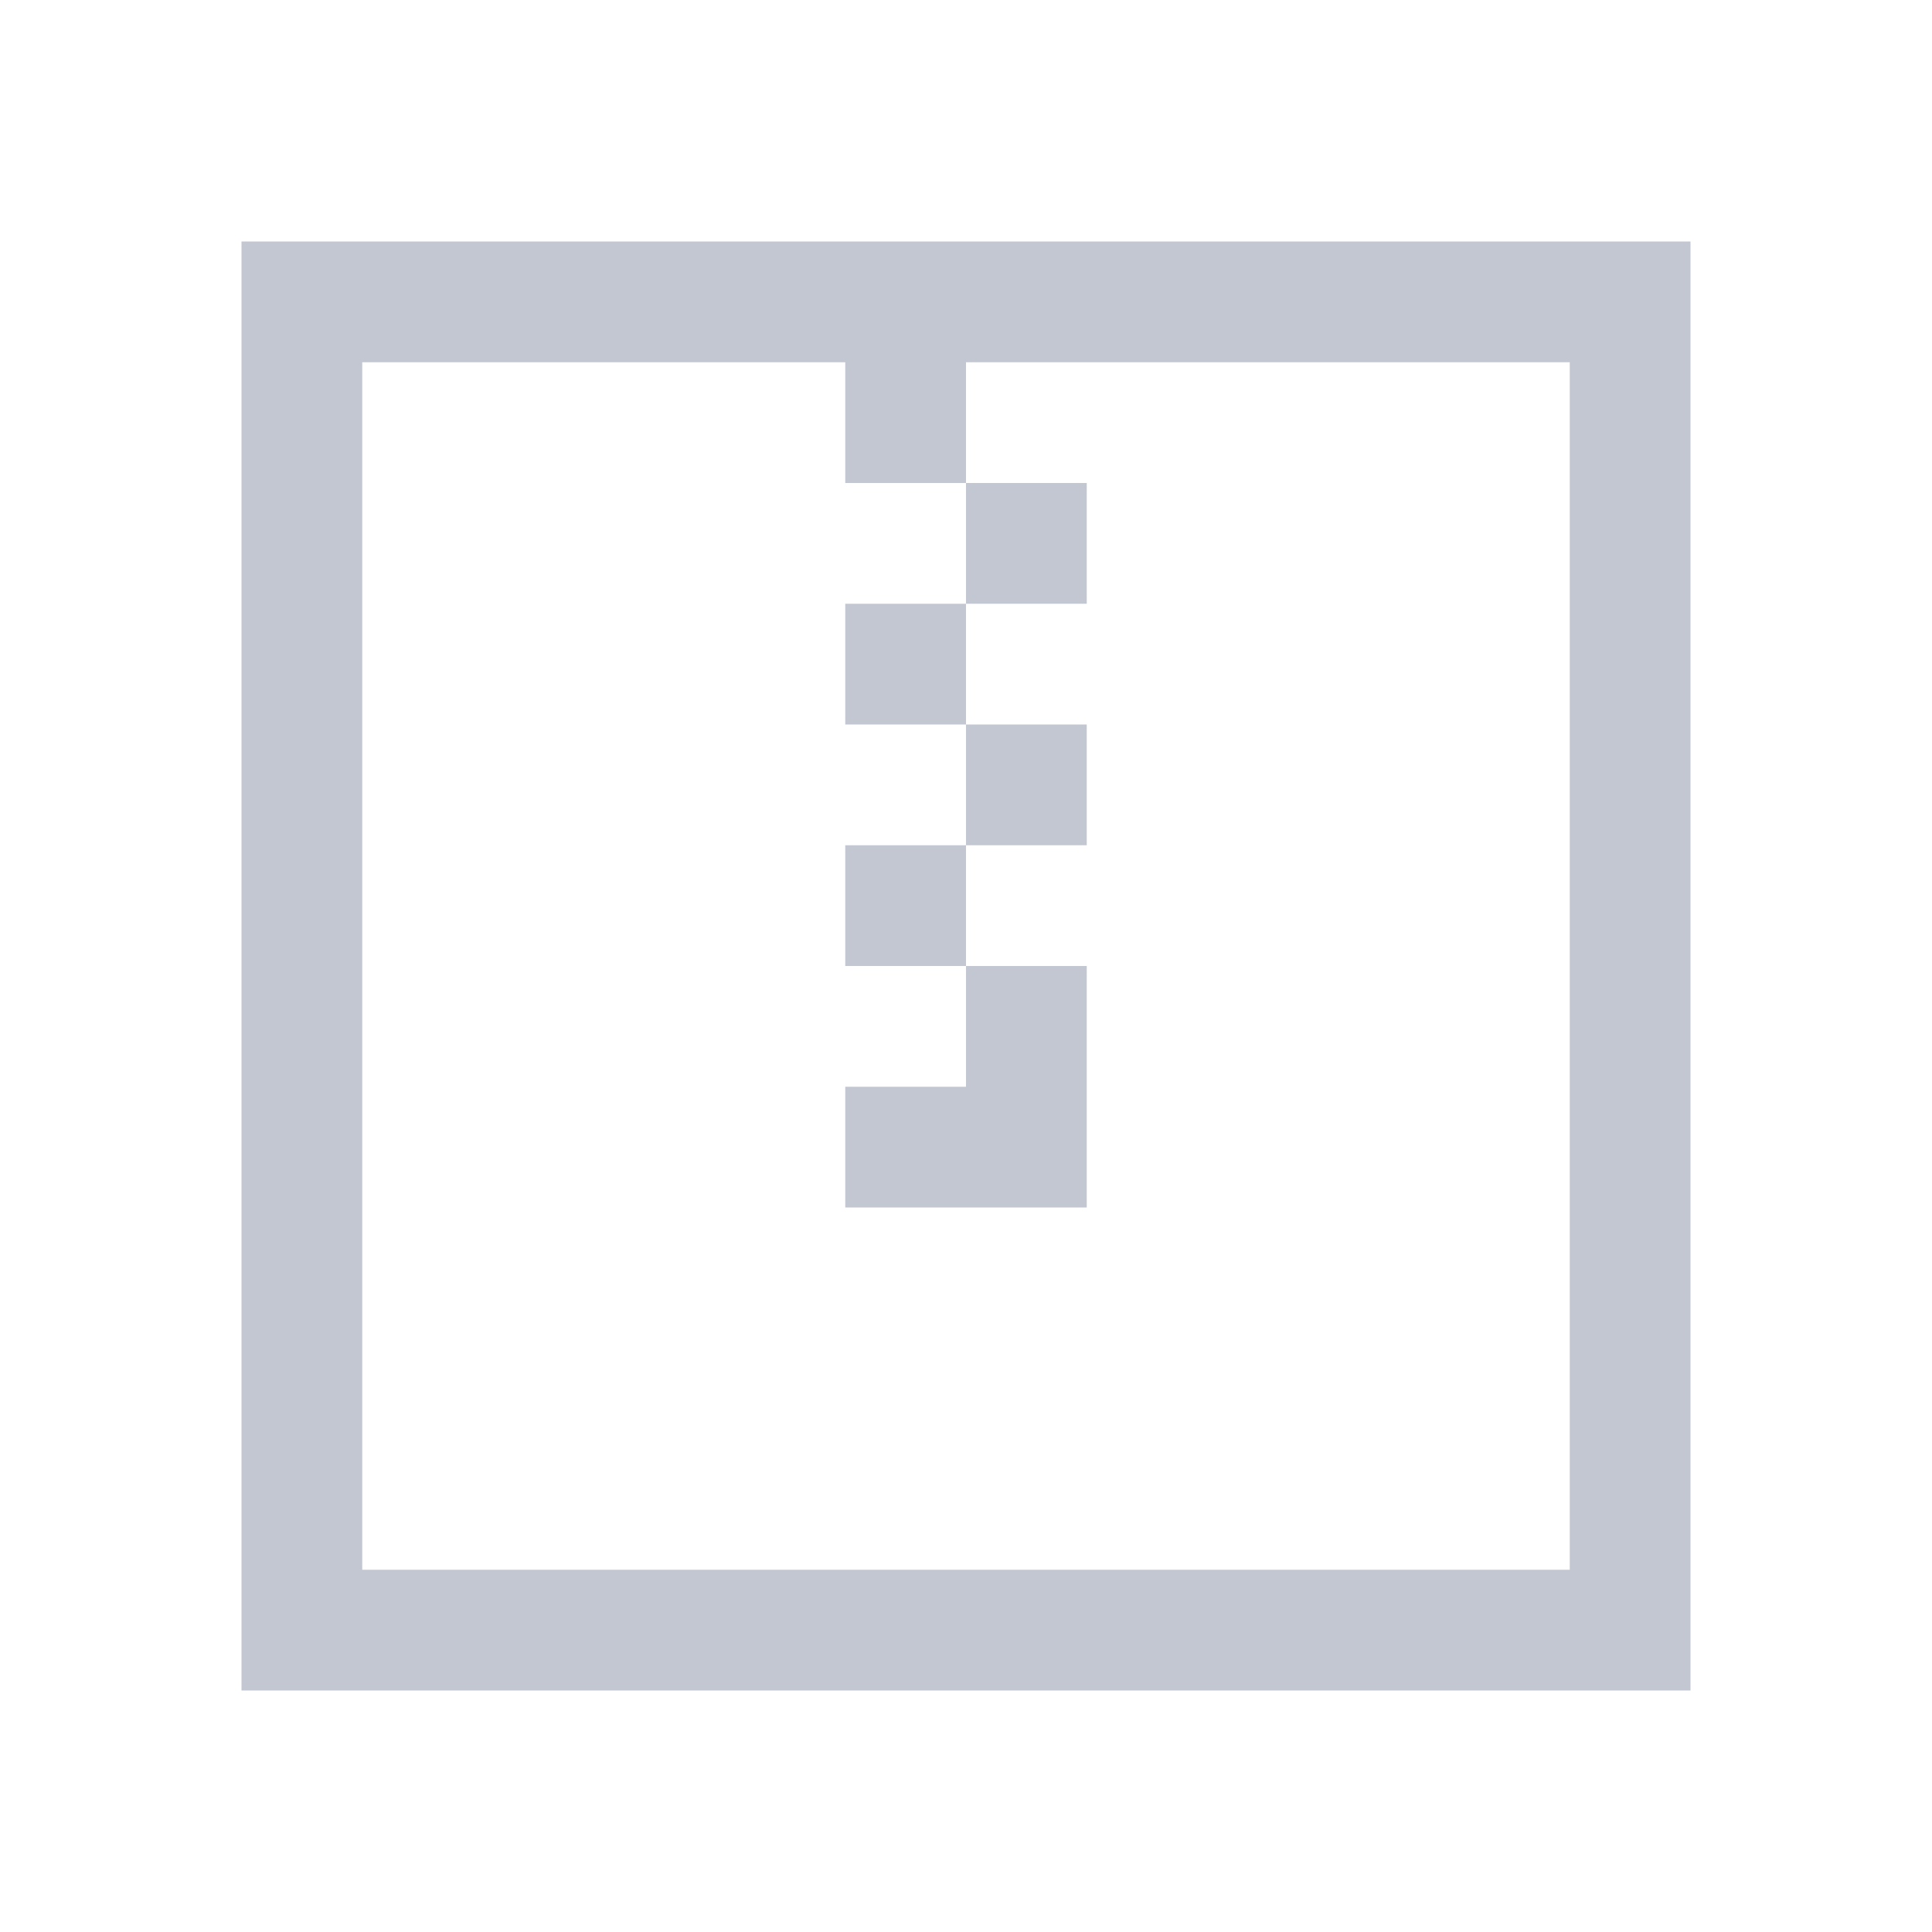 <svg xmlns="http://www.w3.org/2000/svg" viewBox="0 0 16 16">
  <defs id="defs3051">
    <style type="text/css" id="current-color-scheme">
      .ColorScheme-Text {
        color:#232629;
      }
      </style>
  </defs>
    <path 
        style="fill:#c3c7d1"
        d="M 2 2 L 2 14 L 14 14 L 14 2 L 2 2 z M 3 3 L 7 3 L 7 4 L 8 4 L 8 3 L 13 3 L 13 13 L 3 13 L 3 3 z M 8 4 L 8 5 L 9 5 L 9 4 L 8 4 z M 8 5 L 7 5 L 7 6 L 8 6 L 8 5 z M 8 6 L 8 7 L 9 7 L 9 6 L 8 6 z M 8 7 L 7 7 L 7 8 L 8 8 L 8 7 z M 8 8 L 8 9 L 7 9 L 7 10 L 9 10 L 9 8 L 8 8 z "
          class="ColorScheme-Text"/>
</svg>
